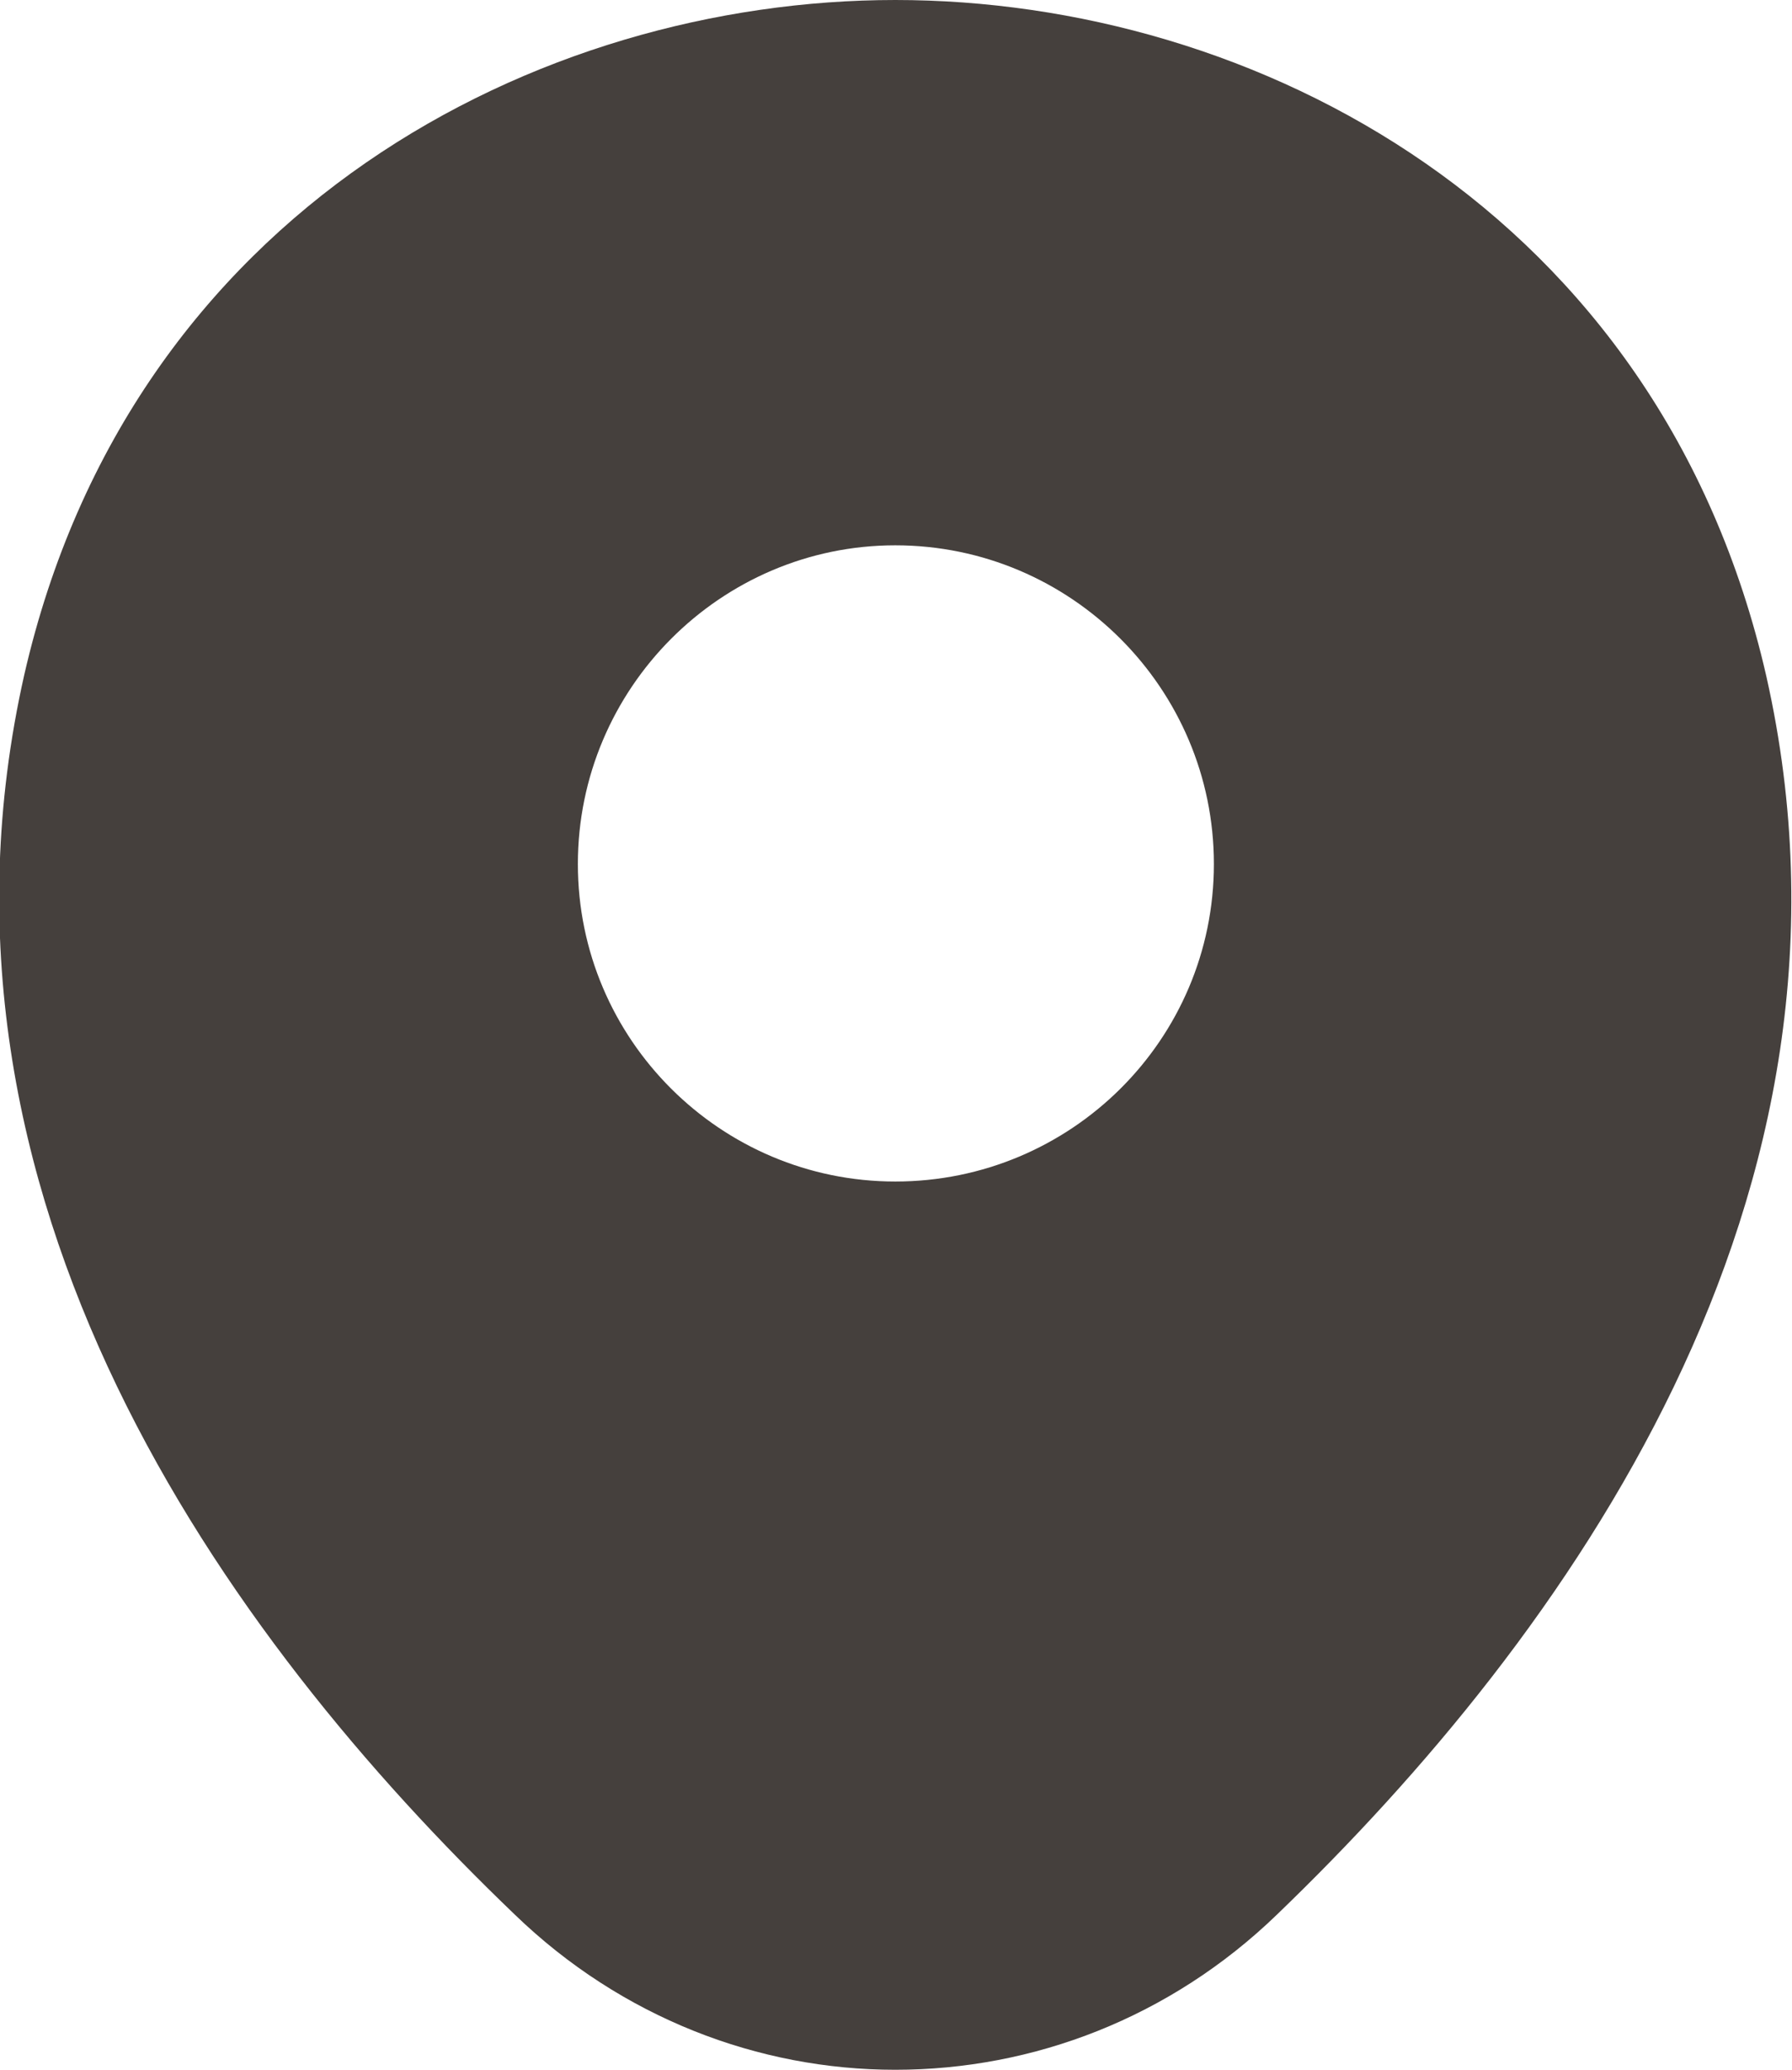 <svg width="14.792" height="17.083" viewBox="0 0 14.792 17.083" fill="none" xmlns="http://www.w3.org/2000/svg" xmlns:xlink="http://www.w3.org/1999/xlink">
	<desc>
			Created with Pixso.
	</desc>
	<defs/>
	<path id="Vector" d="M14.58 5.58C13.7 1.73 10.35 0 7.39 0C7.39 0 7.39 0 7.39 0C4.45 0 1.08 1.72 0.2 5.57C-0.77 9.87 1.86 13.51 4.25 15.8C5.13 16.65 6.26 17.08 7.39 17.08C8.53 17.08 9.66 16.65 10.54 15.8C12.92 13.51 15.55 9.88 14.58 5.58ZM7.39 9.75C5.95 9.75 4.77 8.58 4.77 7.13C4.77 5.68 5.95 4.5 7.39 4.5C8.84 4.5 10.02 5.68 10.02 7.13C10.02 8.58 8.84 9.75 7.39 9.75Z" fill="#45403D" fill-opacity="1" fill-rule="nonzero"/>
</svg>
